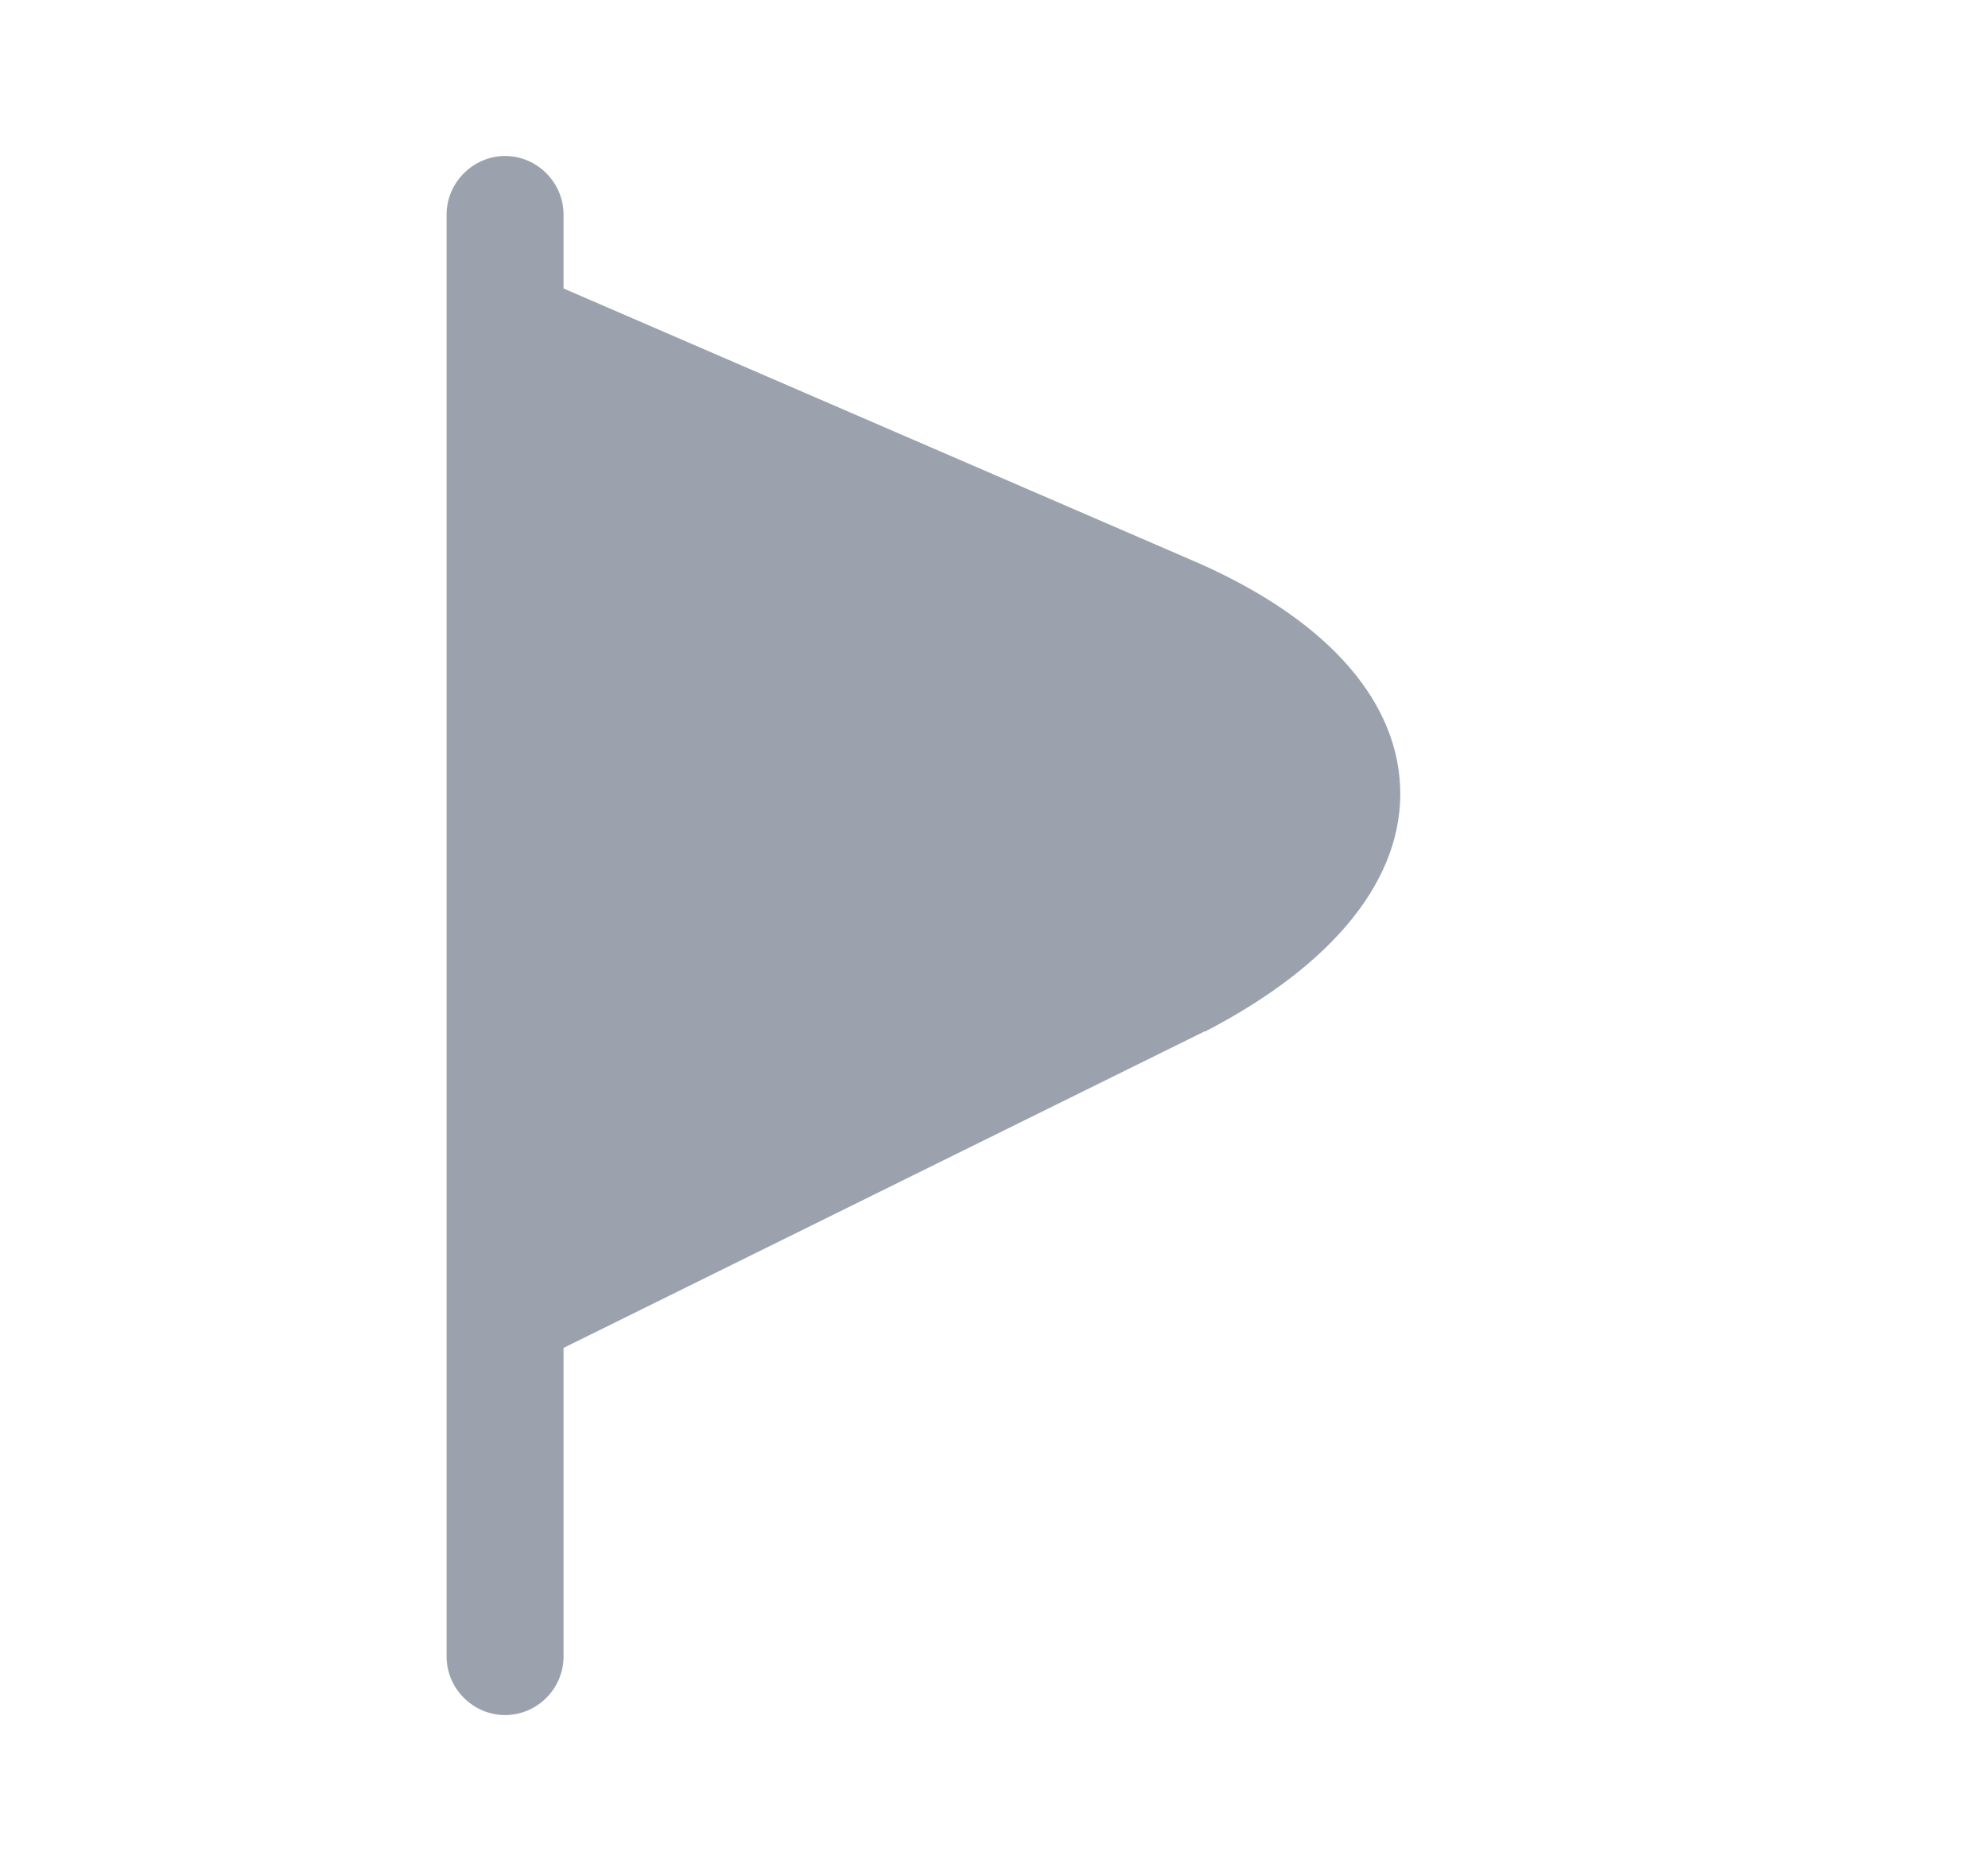 <svg width="17" height="16" viewBox="0 0 17 16" fill="none" xmlns="http://www.w3.org/2000/svg">
<path d="M10.153 4.774L4.819 2.467V1.834C4.819 1.561 4.593 1.334 4.319 1.334C4.046 1.334 3.819 1.561 3.819 1.834V14.167C3.819 14.441 4.046 14.667 4.319 14.667C4.593 14.667 4.819 14.441 4.819 14.167V11.527L10.299 8.821C10.299 8.821 10.299 8.821 10.306 8.821C11.413 8.247 12.006 7.507 11.973 6.727C11.939 5.947 11.293 5.254 10.153 4.774Z" fill="#9BA2AD"/>
</svg>
